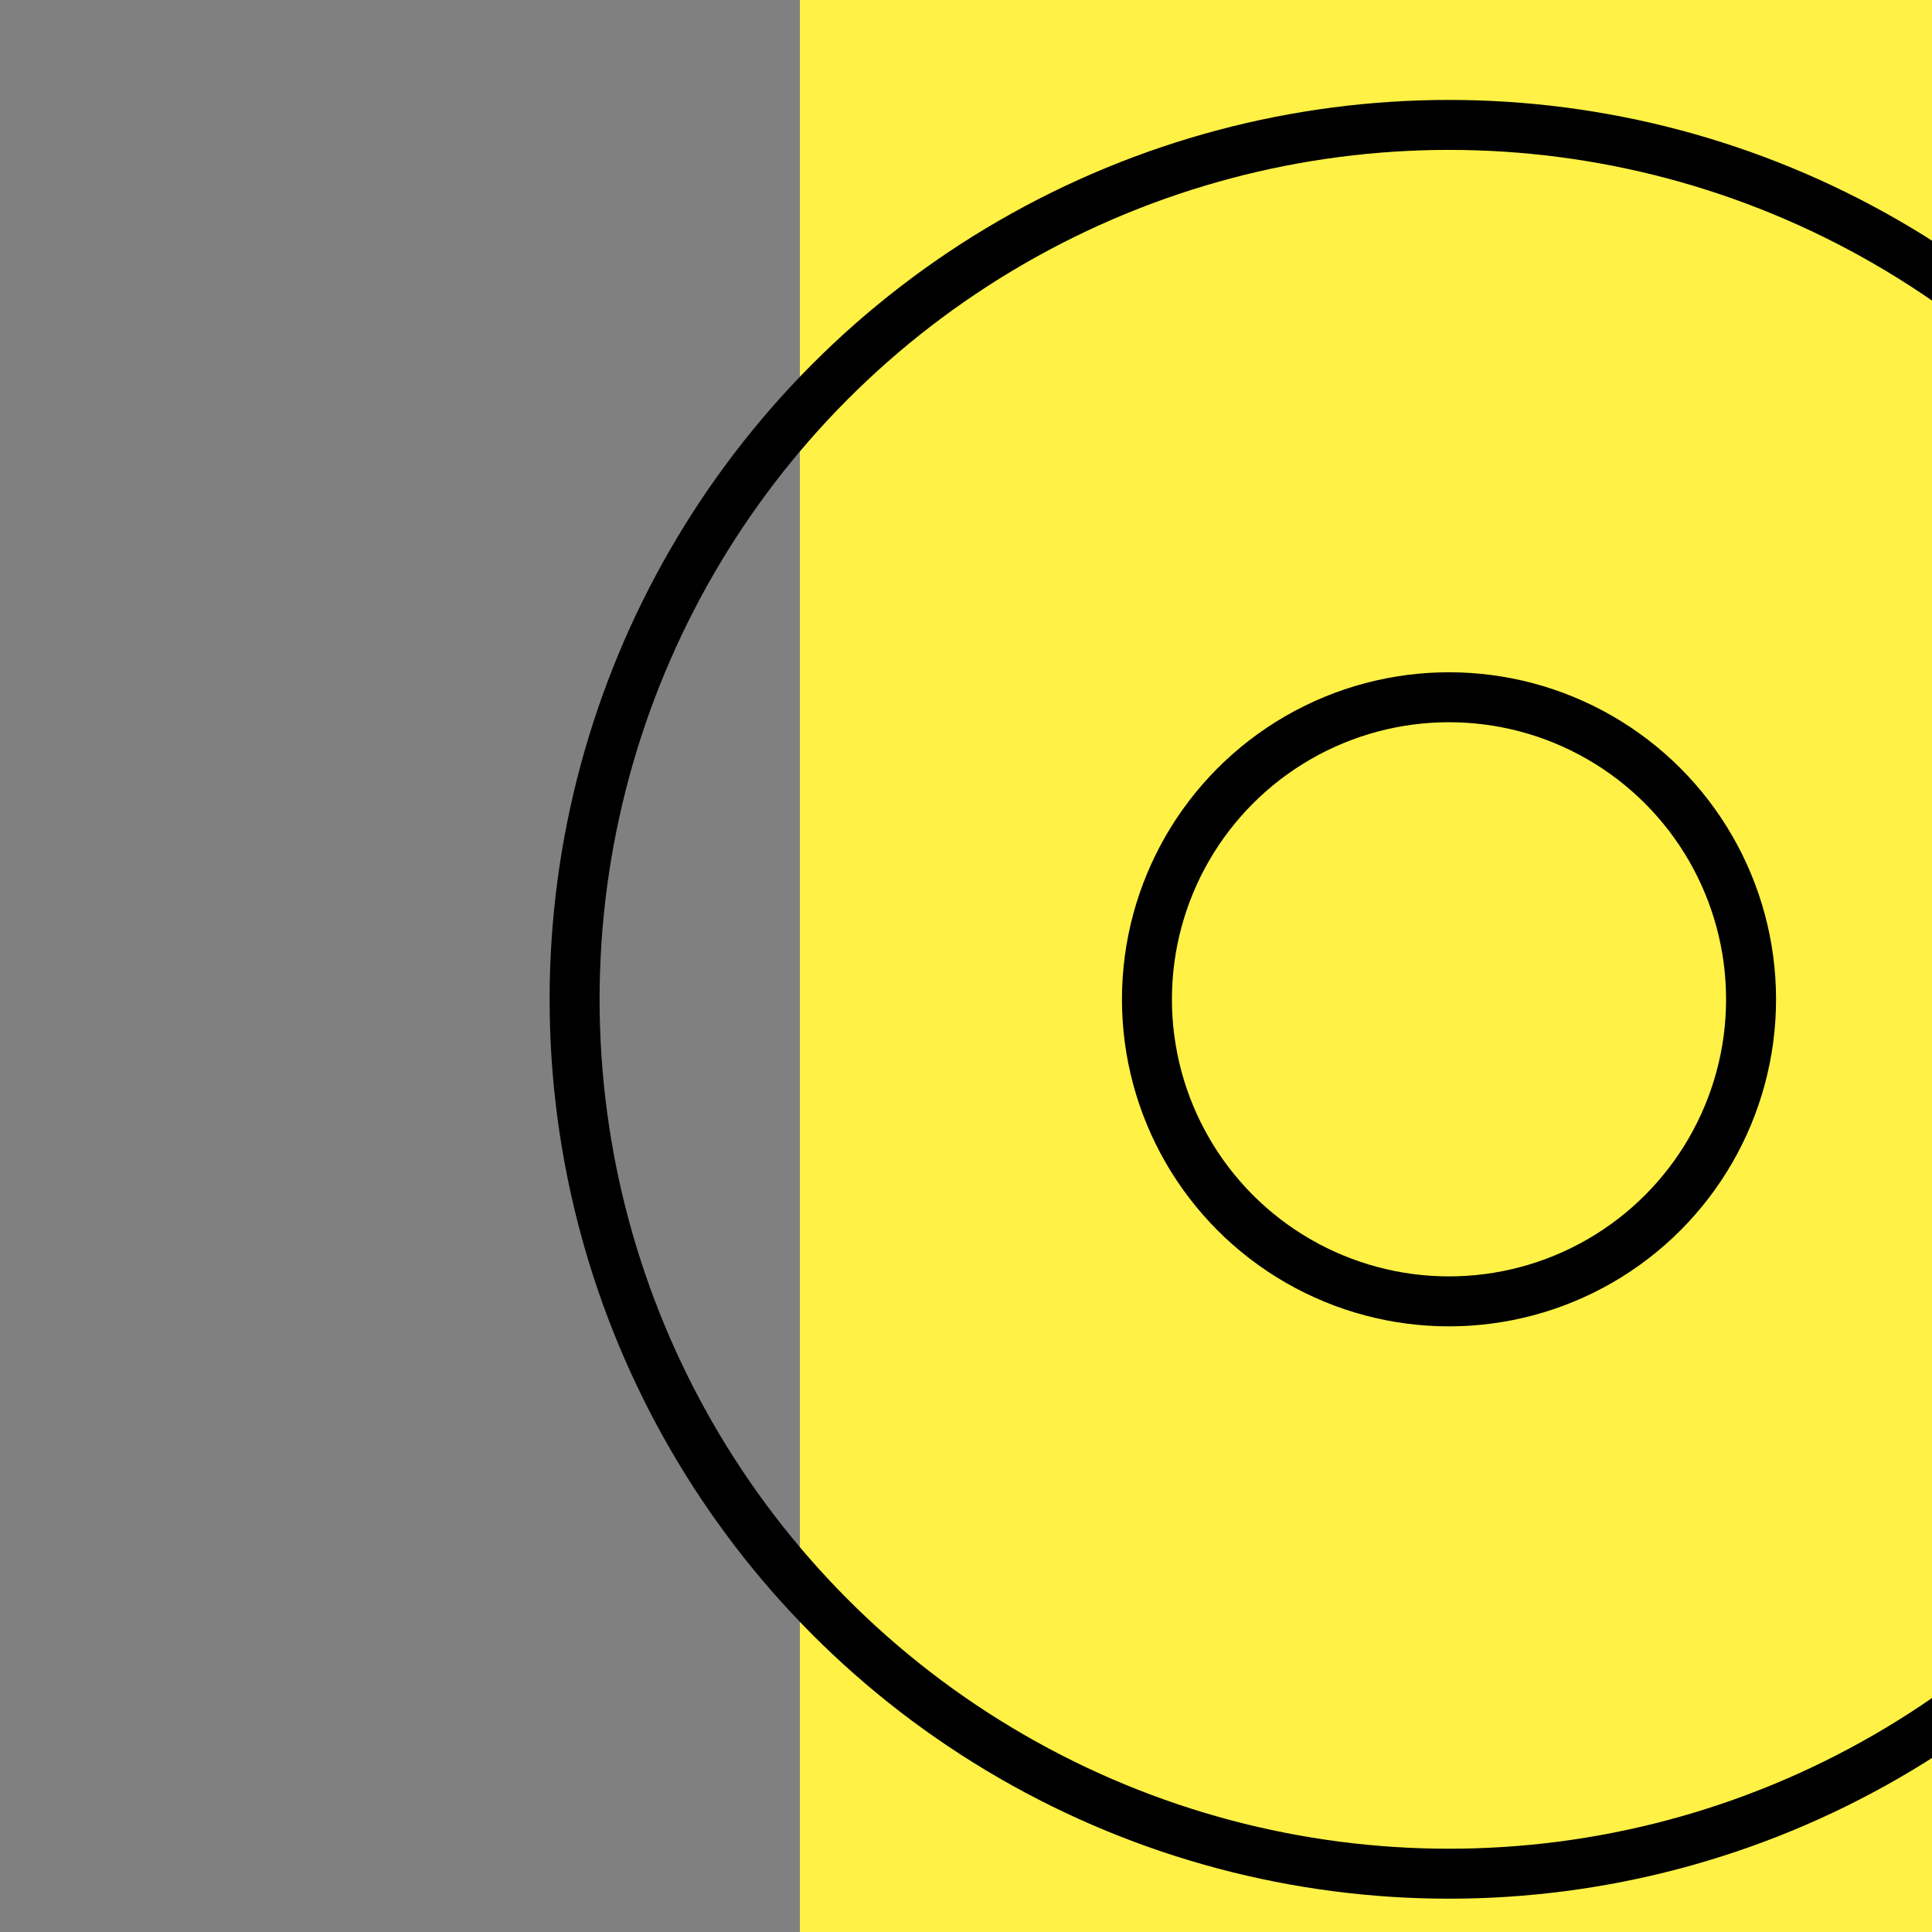<svg width="58" height="58" viewBox="0 0 58 58" fill="none" xmlns="http://www.w3.org/2000/svg">
<rect x="0" y="0" width="58" height="58" fill="#808080" stroke="none"/>
<g clip-path="url(#clip0_3575_146580)">
<path d="M58 0H24.012V58H58V0Z" fill="#FFF145"/>
<circle cx="43.5" cy="30" r="26.25" stroke="black" stroke-width="1.5"/>
<circle cx="43.5" cy="30" r="9.068" stroke="black" stroke-width="1.5"/>
</g>
<defs>
<clipPath id="clip0_3575_146580">
<rect width="58" height="58" fill="white"/>
</clipPath>
</defs>
</svg>
